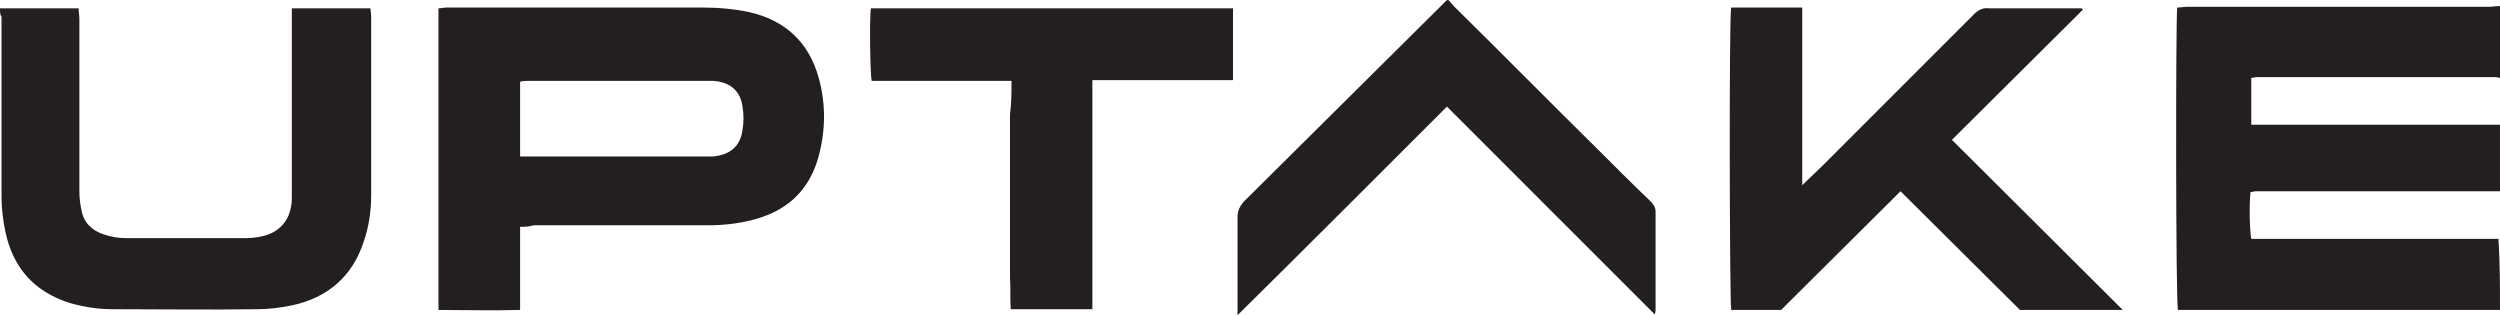 <svg enable-background="new 0 0 330.7 41.7" viewBox="0 0 330.7 41.7" xmlns="http://www.w3.org/2000/svg"><g fill="#231f20"><path d="m330.7 41c-.4 0-.9 0-1.3 0-13.3 0-26.6 0-39.9 0-.5 0-.9 0-1.4 0-.3-.9-.3-38.4-.1-40 .4 0 .9-.1 1.4-.1h39.8c.5 0 1-.1 1.5-.1v9.5c-.2 0-.4-.1-.6-.1-10.5 0-21 0-31.5 0-.3 0-.5.1-.8.1v6.2h1.4 30.3 1.2v8.8c-.1 0-.2 0-.4 0-10.6 0-21.2 0-31.9 0-.2 0-.4.1-.7.1-.2 1.7-.1 5.2.1 6.2h1.1 30.5 1.1c.2 3.2.2 6.3.2 9.4z"/><path d="m191.6 0c.3.3.5.6.8.9 6.3 6.2 12.5 12.5 18.8 18.7 2.3 2.3 4.7 4.7 7.1 7 .4.4.7.8.7 1.4v12.9c0 .2 0 .3-.1.7-9.2-9.2-18.3-18.3-27.5-27.5-9.2 9.2-18.3 18.3-27.7 27.6 0-.6 0-1 0-1.3 0-3.9 0-7.8 0-11.7 0-.8.3-1.4.8-2 8.6-8.5 17.2-17.1 25.8-25.6.3-.3.7-.7 1-1 .1-.1.2-.1.3-.1z"/><path d="m68.8 30v11c-3.7.1-7.2 0-10.8 0 0-13.3 0-26.6 0-39.9.4 0 .7-.1 1-.1h34.2c2 0 4 .2 5.9.6 4.8 1.1 7.9 4 9.2 8.7 1 3.6.9 7.2-.1 10.7-1.3 4.4-4.3 7-8.7 8.1-1.9.5-3.9.7-5.9.7-7.7 0-15.3 0-23 0-.7.2-1.2.2-1.8.2zm0-9.3h1.2 23.6.7c2.2-.2 3.6-1.3 3.9-3.4.2-1.1.2-2.2 0-3.3-.3-2.1-1.8-3.2-3.9-3.3-.2 0-.4 0-.6 0-7.9 0-15.9 0-23.8 0-.3 0-.7 0-1.1.1z"/><path d="m275.5 1.3c-5.7 5.7-11.5 11.4-17.3 17.2 7.5 7.5 15 14.9 22.6 22.5-4.6 0-9 0-13.6 0-5.2-5.2-10.5-10.4-15.8-15.7-5.3 5.3-10.6 10.5-15.8 15.7-2.3 0-4.4 0-6.6 0-.2-1-.3-38.7 0-40h9.4v23.5c1-1 1.8-1.7 2.6-2.5 1.2-1.2 2.4-2.4 3.6-3.6 5.5-5.5 11-11 16.5-16.5.6-.6 1.2-.9 2-.8h11.1 1.1c.1 0 .2.1.2.2z"/><path d="m38.6 1.1h10.4c0 .3.1.7.1 1v23.7c0 2.1-.3 4.2-1 6.2-1.5 4.6-4.8 7.4-9.5 8.4-1.5.3-3 .5-4.5.5-6.4.1-12.9 0-19.3 0-1.9 0-3.7-.3-5.5-.8-4.8-1.5-7.6-4.7-8.6-9.5-.3-1.5-.5-3-.5-4.5 0-8 0-15.9 0-23.9-.2-.2-.2-.6-.2-1.1h10.4c0 .5.1.9.1 1.4v22.8c0 .9.1 1.7.3 2.6.3 1.6 1.4 2.6 2.9 3.1.9.3 1.9.5 2.9.5h15.9c.8 0 1.6-.1 2.4-.3 2.3-.6 3.6-2.3 3.7-4.8 0-.3 0-.6 0-1 0-7.6 0-15.2 0-22.8 0-.5 0-.9 0-1.5z"/><path d="m133.8 10.7c-6.3 0-12.4 0-18.5 0-.2-1-.3-8.3-.1-9.6h47.9v9.5c-6.2 0-12.3 0-18.6 0v30.3c-3.6 0-7.1 0-10.8 0-.1-1.4 0-2.8-.1-4.2 0-1.4 0-2.9 0-4.3s0-2.9 0-4.3c0-1.5 0-2.9 0-4.4 0-1.4 0-2.9 0-4.3s0-2.9 0-4.3c.2-1.4.2-2.8.2-4.4z"/></g></svg>